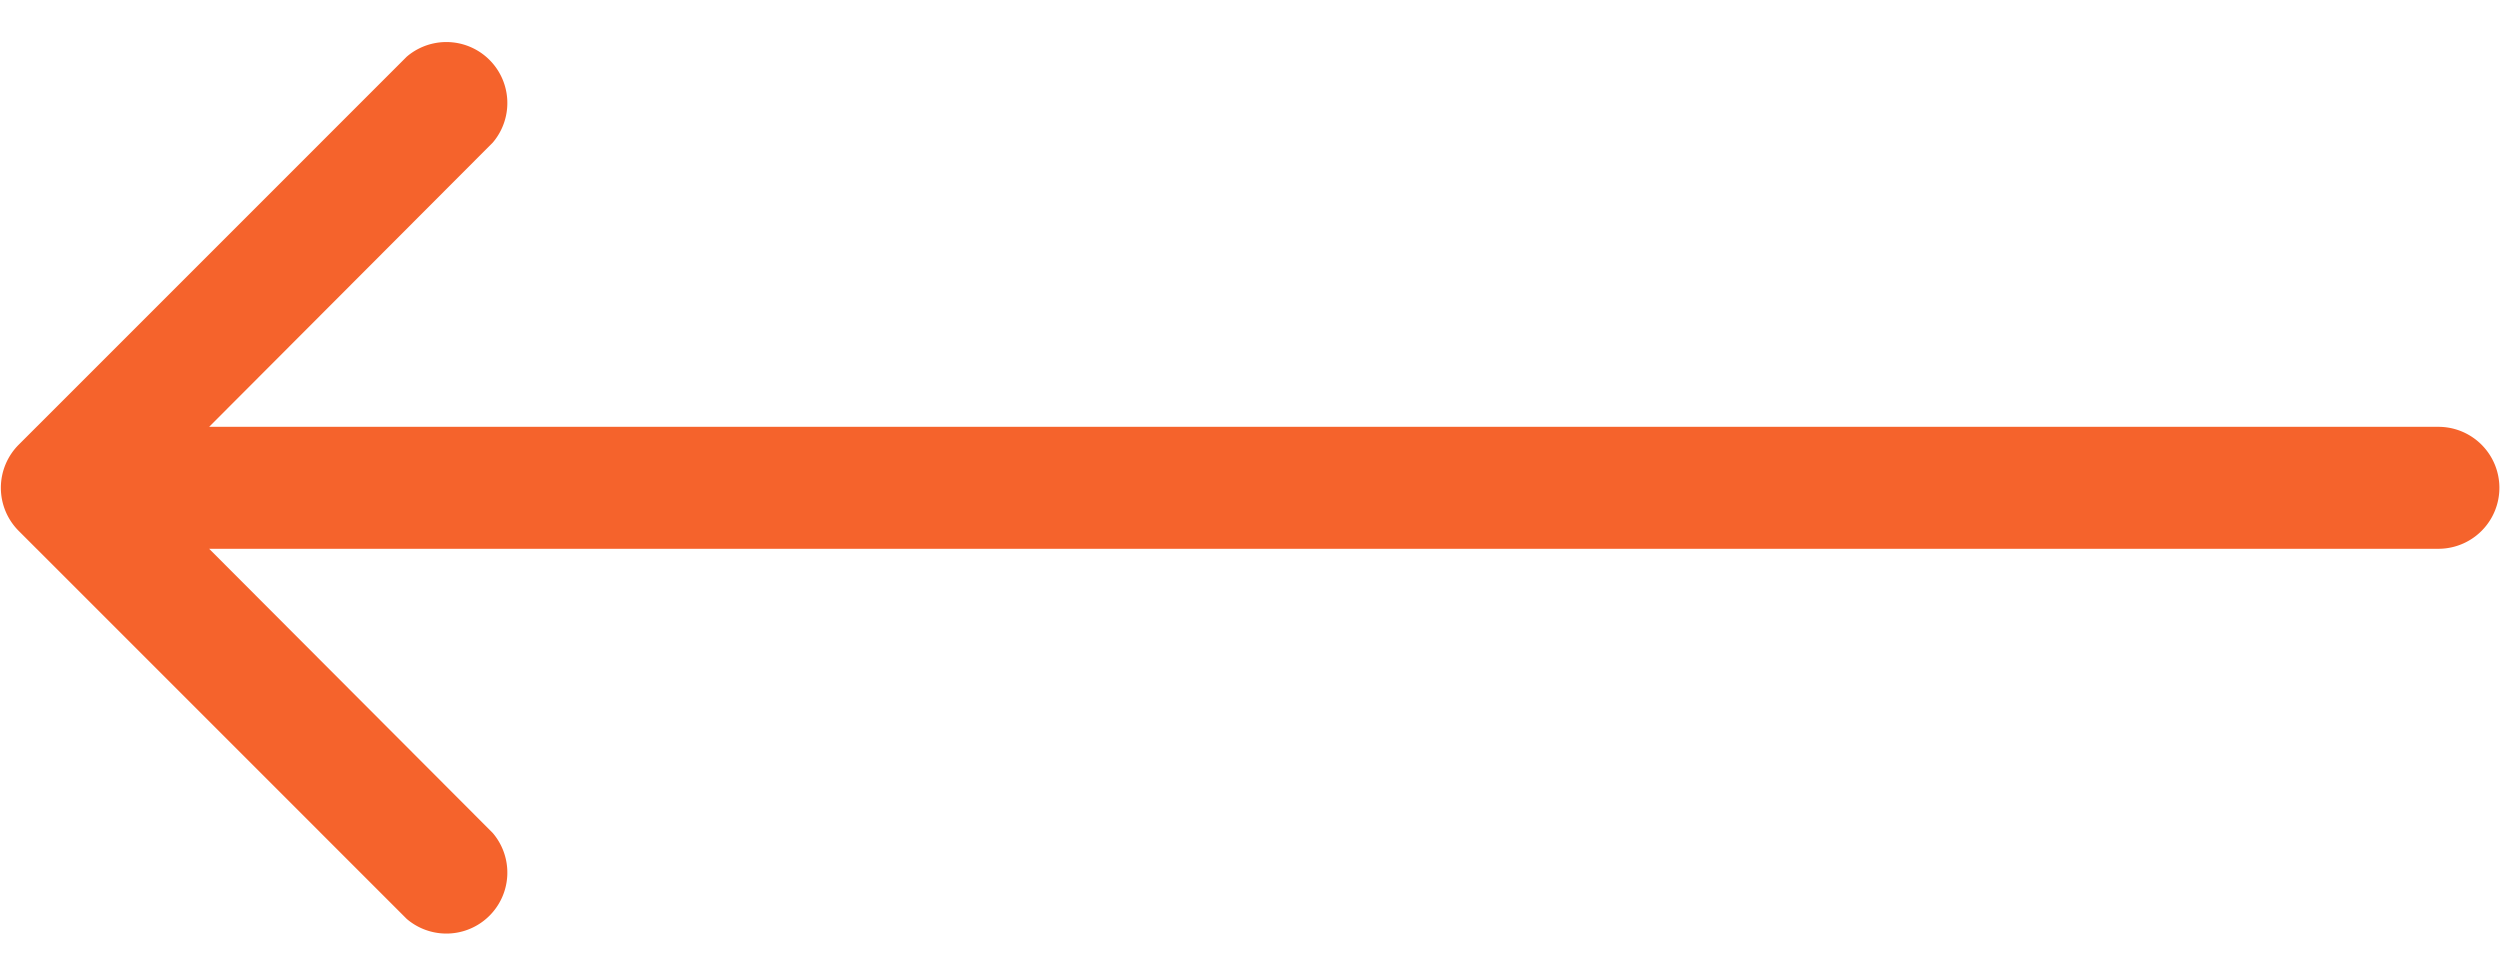 <svg width="41" height="16" fill="none"><path fill-rule="evenodd" clip-rule="evenodd" d="M6.67.93.31 7.29a1 1 0 0 0 0 1.42l6.36 6.36a1 1 0 0 0 1.41-1.41L3.43 9h36.56a1 1 0 1 0 0-2H3.43l4.65-4.66A1 1 0 0 0 6.67.93Z" fill="#F5632C"/></svg>